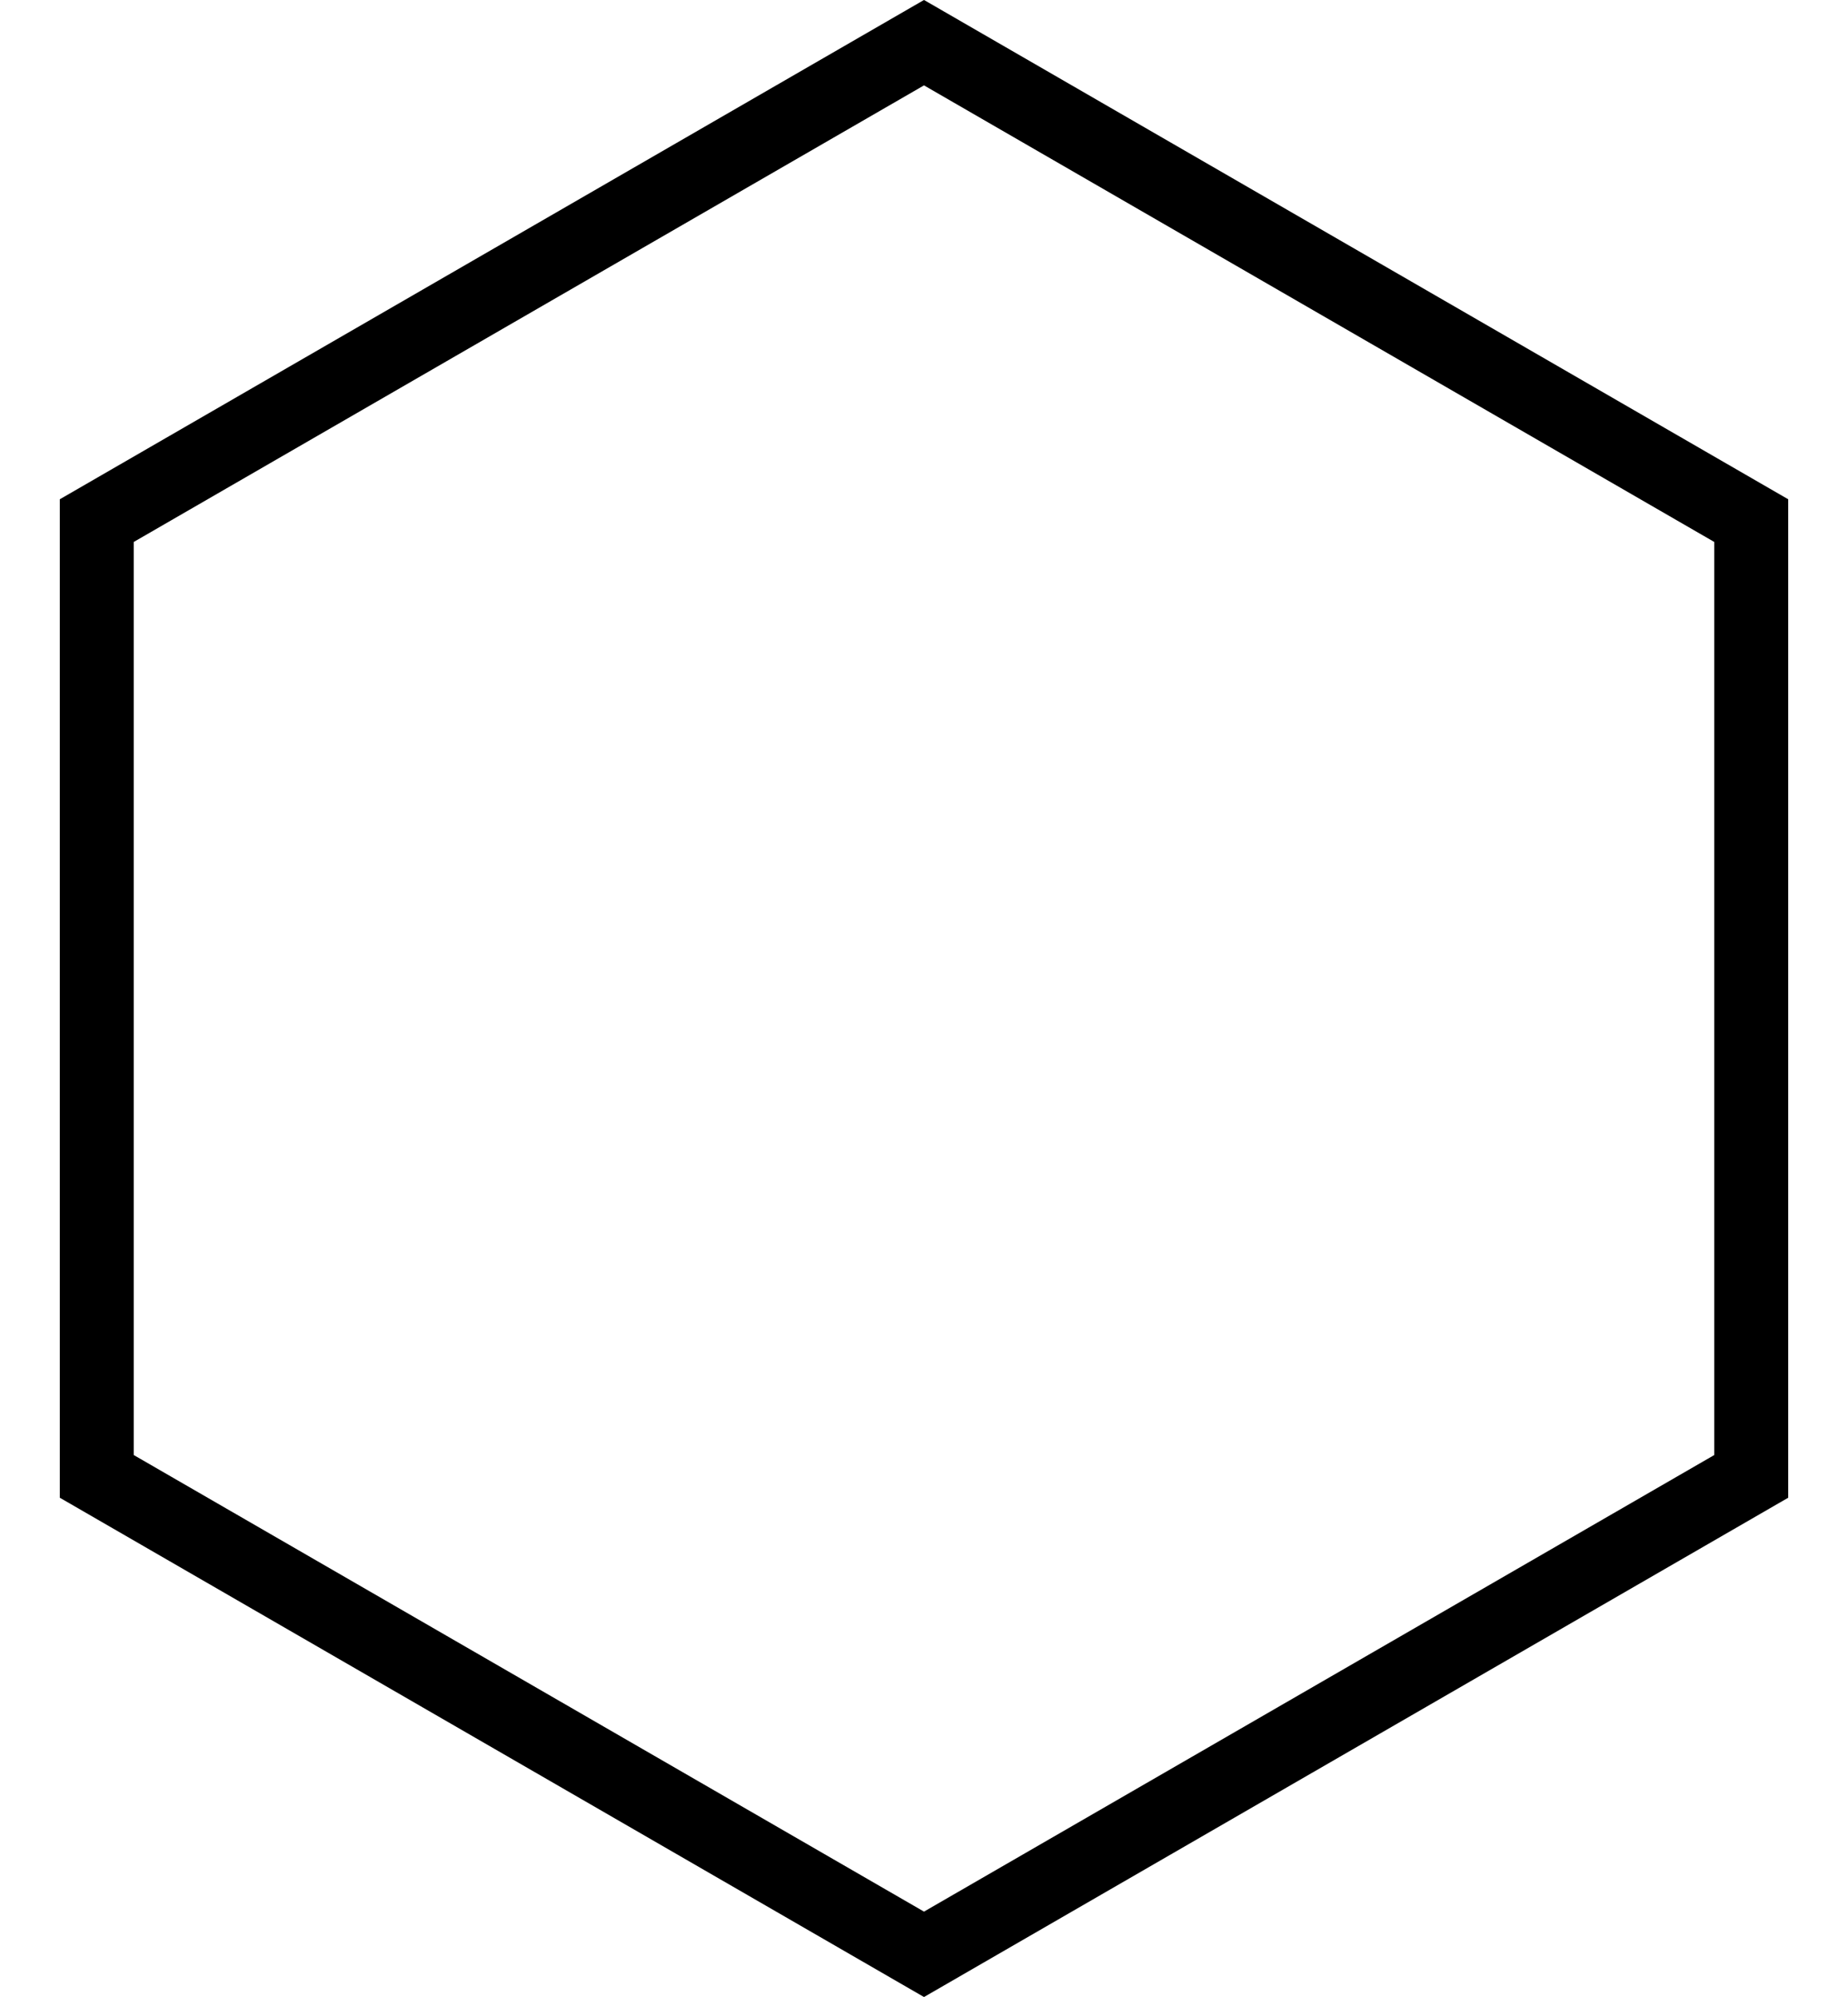 <?xml version="1.0" encoding="UTF-8"?>
<svg width="25px" height="27px" viewBox="0 0 25 27" version="1.1" xmlns="http://www.w3.org/2000/svg" xmlns:xlink="http://www.w3.org/1999/xlink">
    <!-- Generator: Sketch 62 (91390) - https://sketch.com -->
    <title>hexagon</title>
    <desc>Created with Sketch.</desc>
    <g id="Page-1" stroke="currentColor" stroke-width="1" fill="none" fill-rule="evenodd">
        <g id="Home-Dark" transform="translate(-708, -773)" >
            <g id="Section-2" transform="translate(0, 693)">
                <g id="Divider" transform="translate(497, 80)">
                    <path d="M234.691,19.961 L223.5,26.423 L212.309,19.961 L212.309,7.039 L223.5,0.577 L234.691,7.039 L234.691,19.961 Z" id="hexagon"></path>
                </g>
            </g>
        </g>
    </g>
</svg>